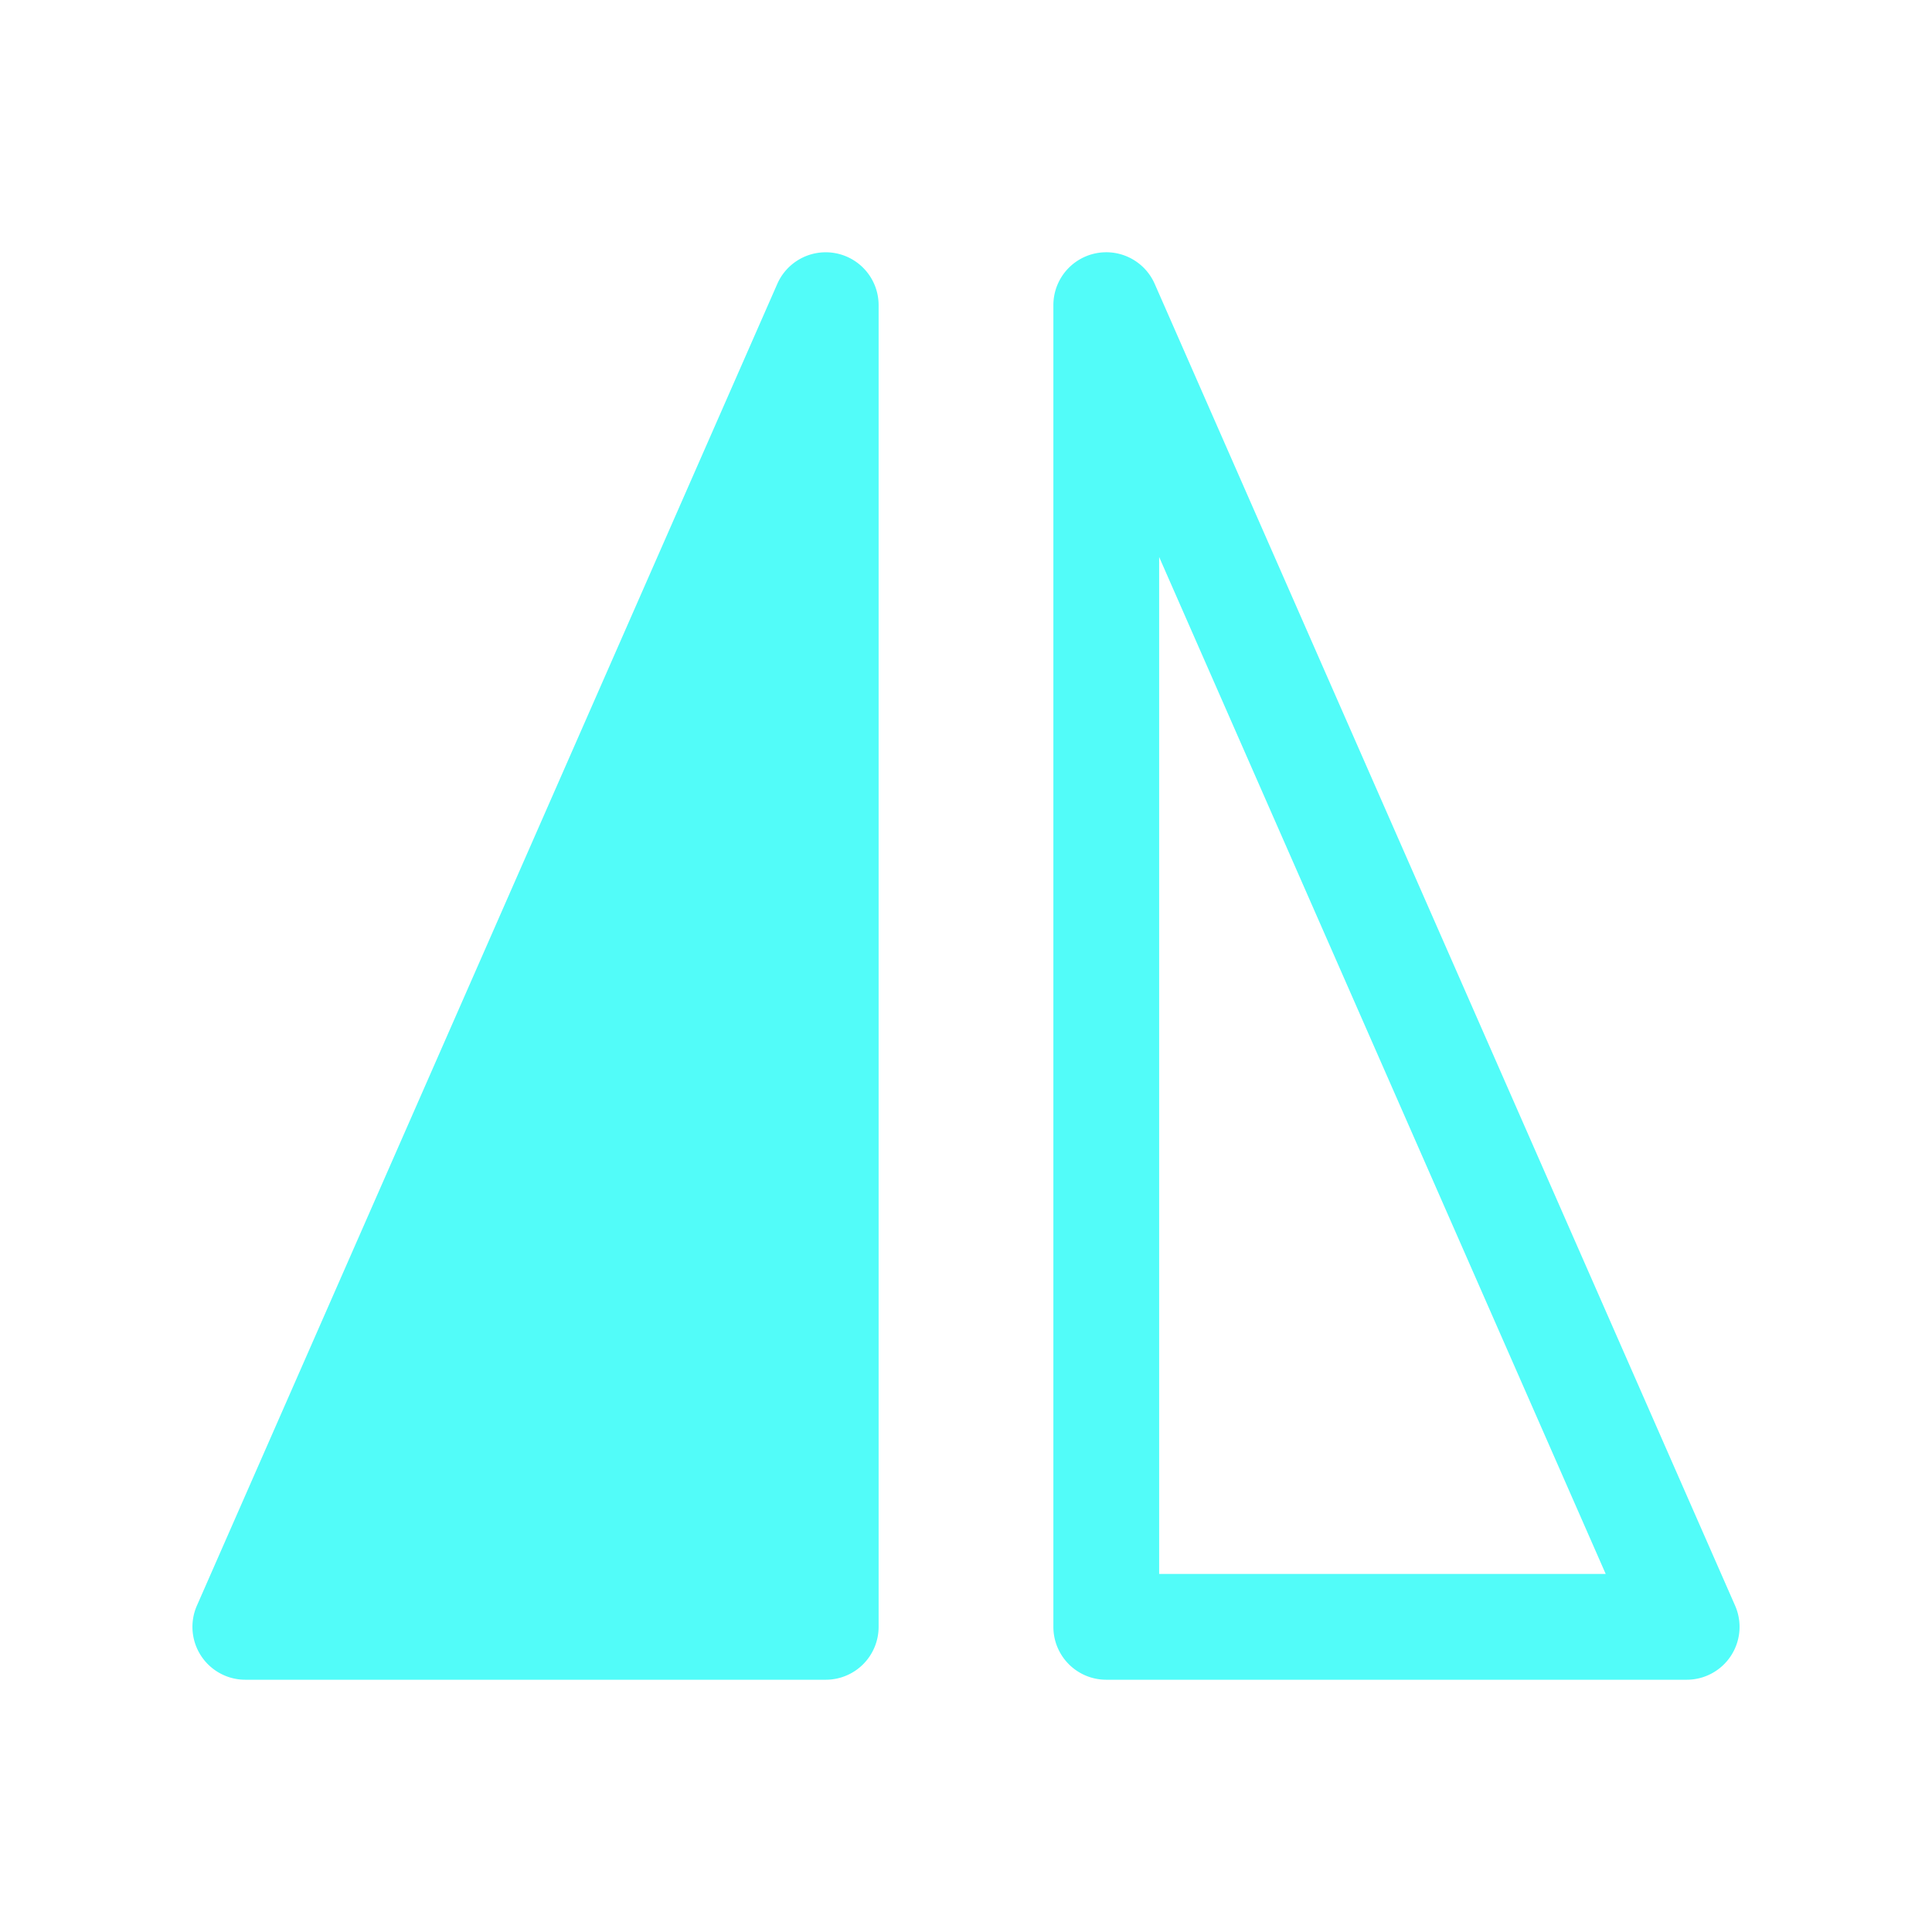 <?xml version="1.0" encoding="UTF-8" standalone="no"?>
<svg
   xmlns:dc="http://purl.org/dc/elements/1.1/"
   xmlns:cc="http://creativecommons.org/ns#"
   xmlns:rdf="http://www.w3.org/1999/02/22-rdf-syntax-ns#"
   xmlns:svg="http://www.w3.org/2000/svg"
   xmlns="http://www.w3.org/2000/svg"
   xmlns:sodipodi="http://sodipodi.sourceforge.net/DTD/sodipodi-0.dtd"
   xmlns:inkscape="http://www.inkscape.org/namespaces/inkscape"
   height="100%"
   width="100%"
   version="1.1"
   id="svg2"
   viewBox="0 0 512 512"
   inkscape:version="0.91 r"
   sodipodi:docname="object-flip-horizontal.svg">
  <sodipodi:namedview
     pagecolor="#ffffff"
     bordercolor="#666666"
     borderopacity="1"
     objecttolerance="10"
     gridtolerance="10"
     guidetolerance="10"
     inkscape:pageopacity="0"
     inkscape:pageshadow="2"
     inkscape:window-width="640"
     inkscape:window-height="480"
     id="namedview8"
     showgrid="false"
     inkscape:zoom="0.4609375"
     inkscape:cx="256"
     inkscape:cy="256"
     inkscape:window-x="0"
     inkscape:window-y="0"
     inkscape:window-maximized="0"
     inkscape:current-layer="svg2" />
  <defs
     id="defs98" />
  <path
     id="path4005"
     d="m 218.406,66.866 a 14.01,14.01 0 0 0 -12.406,8.344 L 52.187,425.491 a 14.01,14.01 0 0 0 12.812,19.656 l 153.844,0 a 14.01,14.01 0 0 0 14,-14.031 l 0,-350.25 a 14.01,14.01 0 0 0 -14.438,-14 z m 74.156,0 a 14.01,14.01 0 0 0 -13.406,14 l 0,350.25 a 14.01,14.01 0 0 0 14,14.031 l 153.844,0 a 14.01,14.01 0 0 0 12.812,-19.656 L 306,75.21 a 14.01,14.01 0 0 0 -13.438,-8.344 z m 14.625,80.75 118.344,269.5 -118.344,0 0,-269.5 z"
     style="color:#000000;font-style:normal;font-variant:normal;font-weight:normal;font-stretch:normal;font-size:medium;line-height:normal;font-family:Sans;-inkscape-font-specification:Sans;text-indent:0;text-align:start;text-decoration:none;text-decoration-line:none;letter-spacing:normal;word-spacing:normal;text-transform:none;direction:ltr;block-progression:tb;writing-mode:lr-tb;baseline-shift:baseline;text-anchor:start;display:inline;overflow:visible;visibility:visible;fill:#52fcf9;fill-opacity:1;fill-rule:nonzero;stroke:none;stroke-width:28.017;marker:none;enable-background:accumulate" />
</svg>
